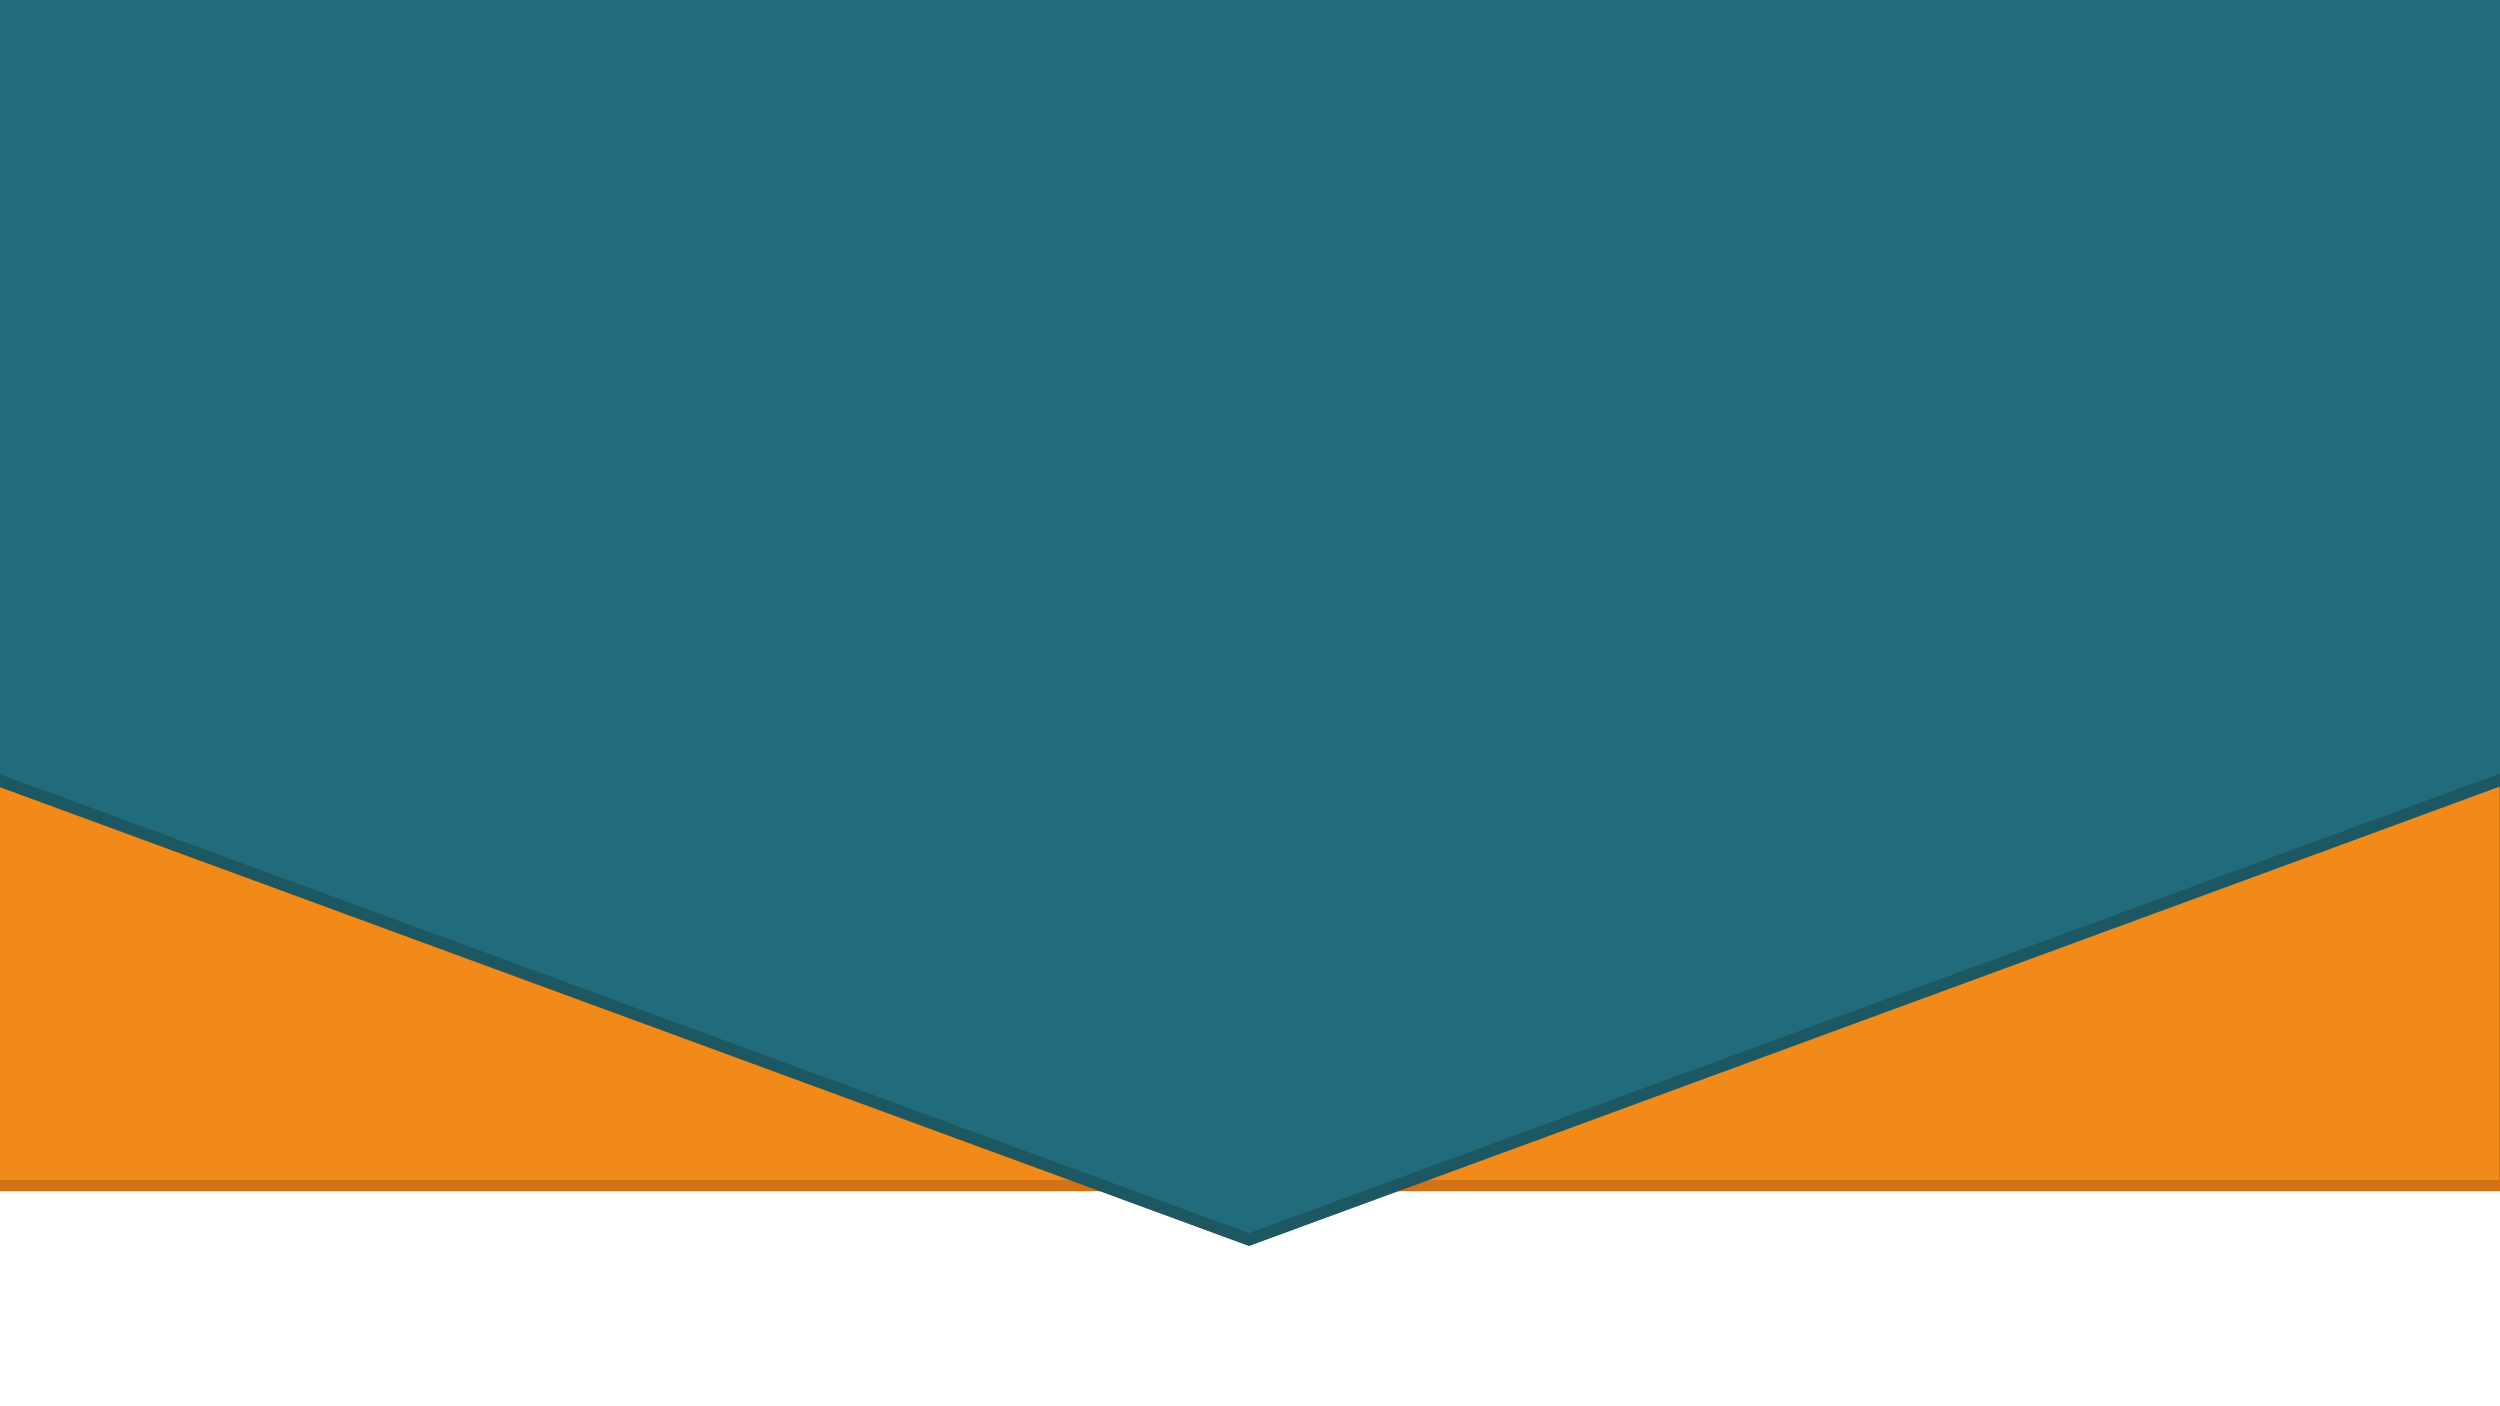 <?xml version="1.0" encoding="UTF-8"?><svg id="Lag_1" xmlns="http://www.w3.org/2000/svg" width="1920" height="1080" viewBox="0 0 1920 1080"><defs><style>.cls-1{fill:#f28a19;}.cls-2{fill:#d17315;}.cls-3{fill:#1d5761;}.cls-4{fill:#206c7d;}</style></defs><rect class="cls-2" x="-.03" y="-41.99" width="1920.06" height="956.88"/><rect class="cls-1" x="-.79" y="-50.7" width="1920.06" height="956.88"/><polygon class="cls-3" points=".16 -64.19 1920.06 -64.19 1920 604.02 959.21 956.96 -1.58 604.02 .16 -64.19"/><polygon class="cls-4" points=".16 -74.13 1920.06 -74.13 1920 594.08 959.21 947.03 -1.58 594.08 .16 -74.13"/></svg>